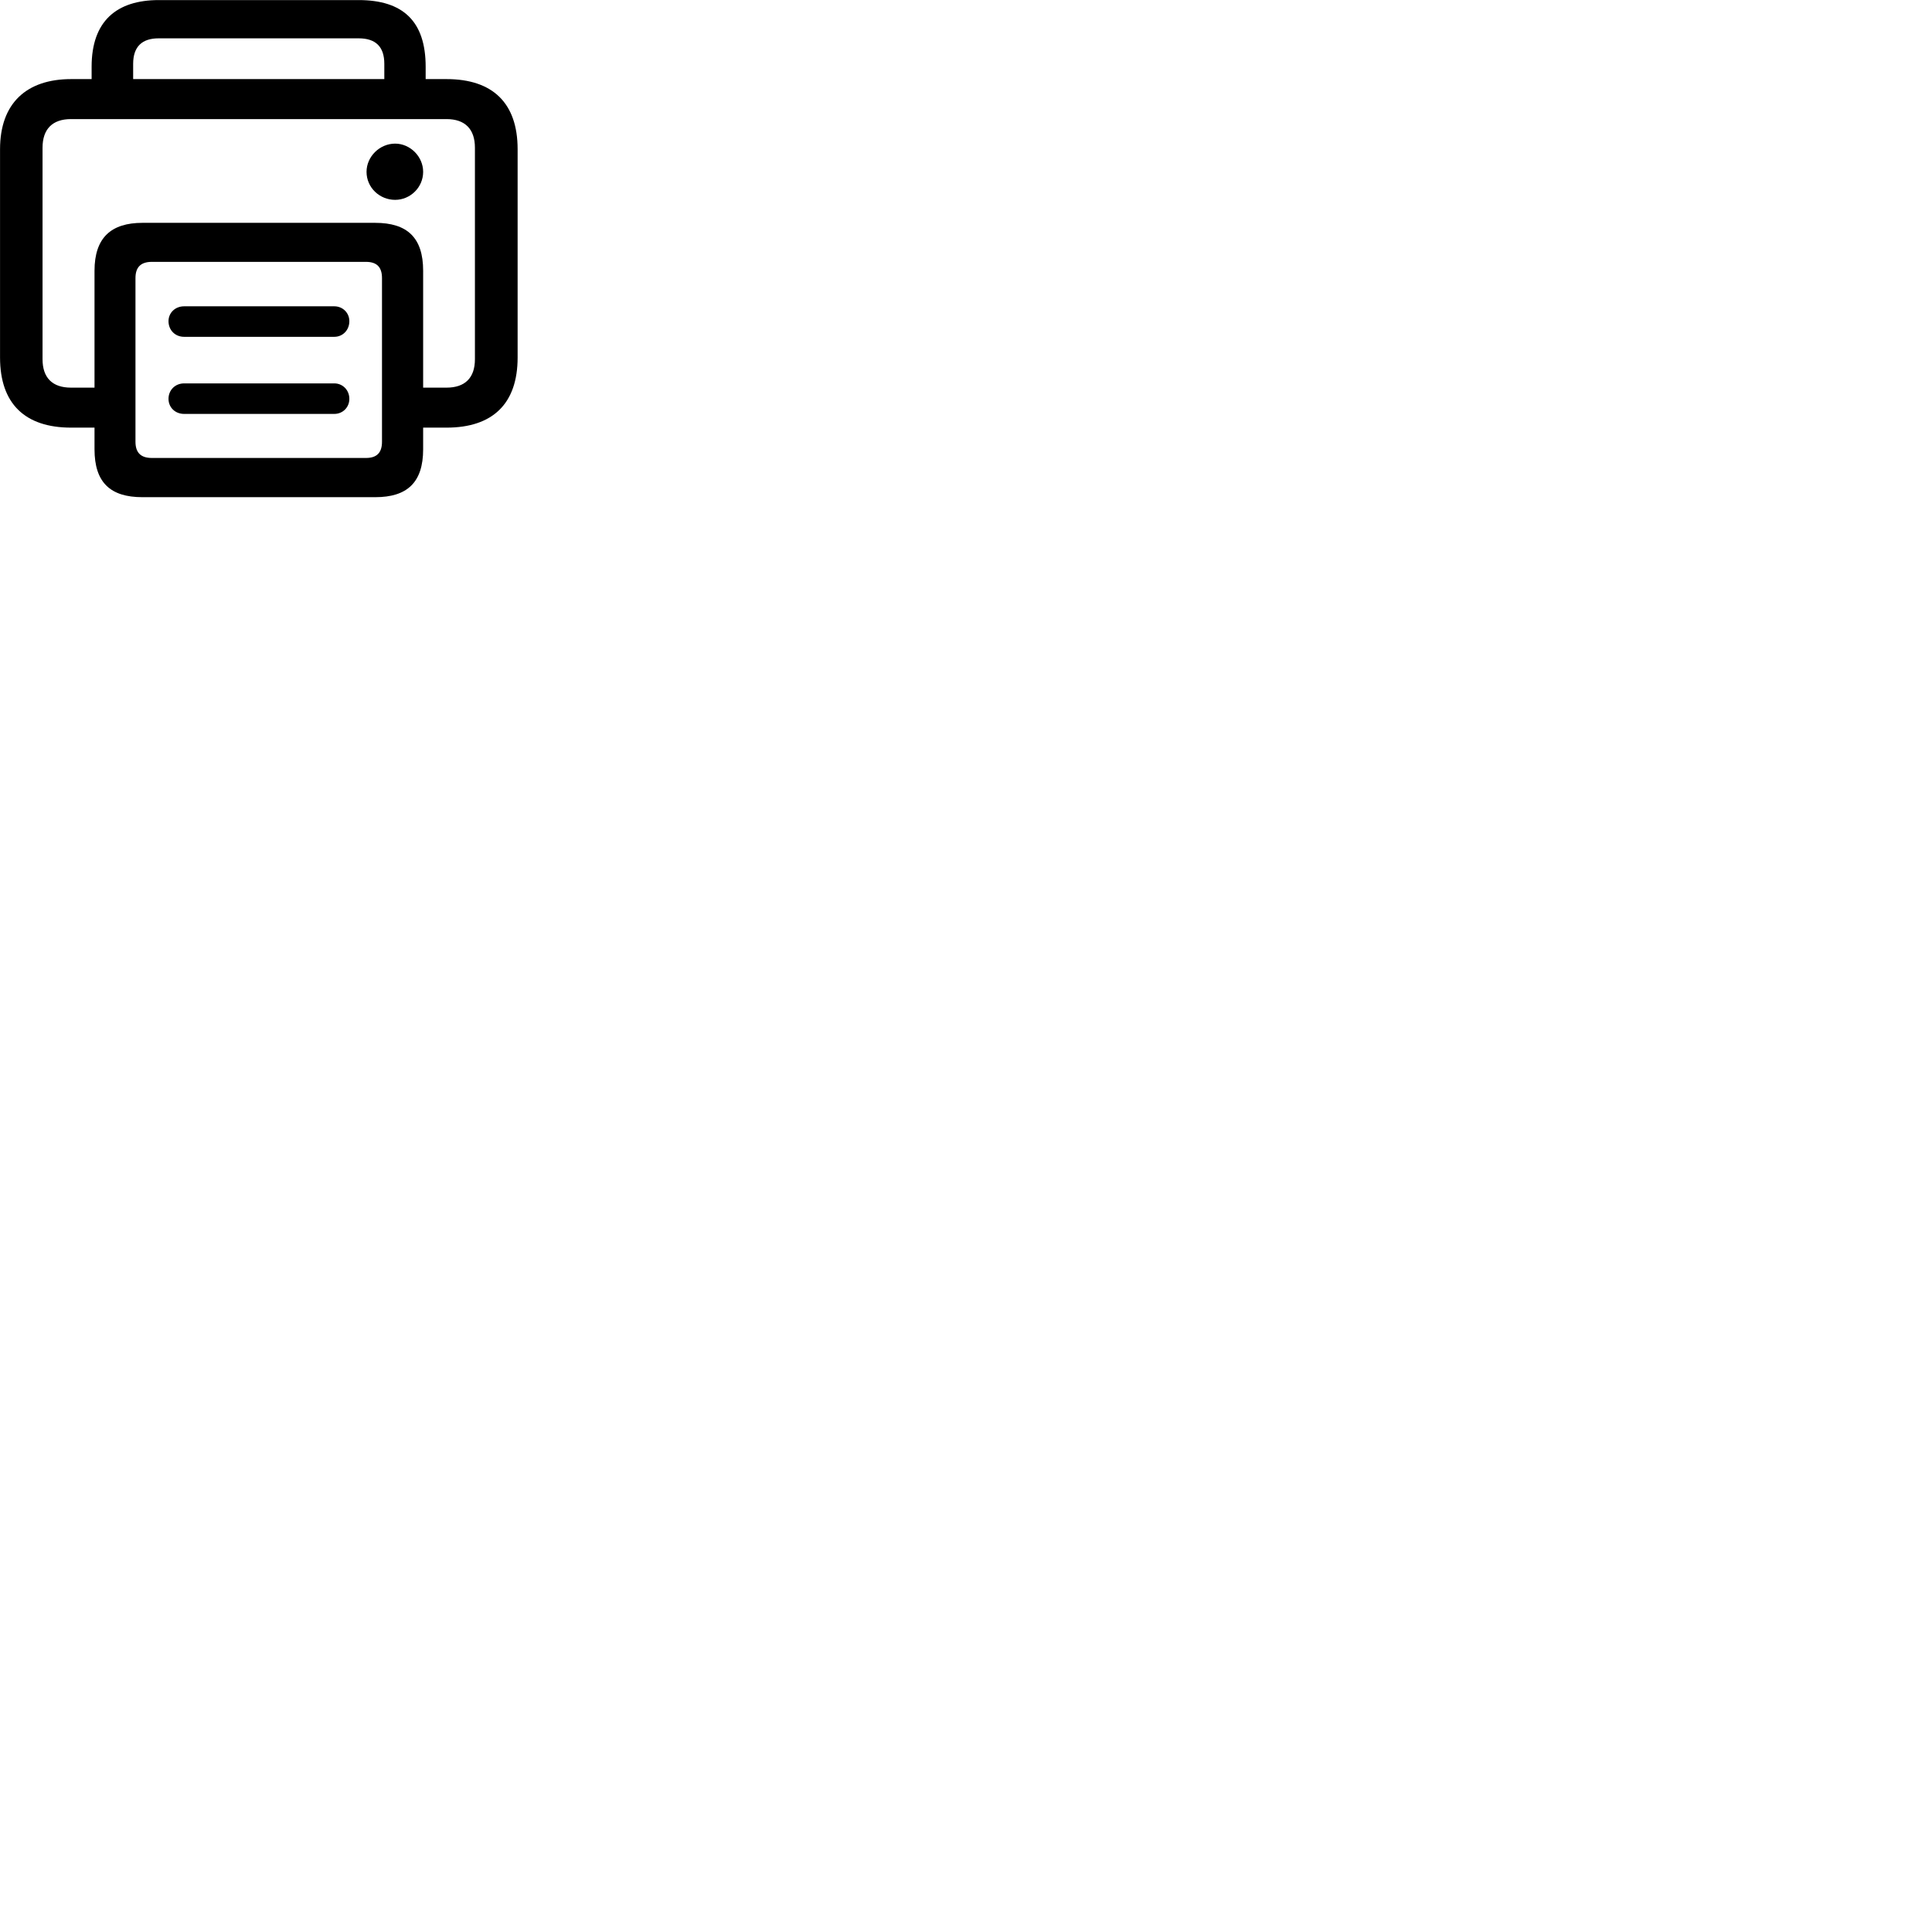 
        <svg xmlns="http://www.w3.org/2000/svg" viewBox="0 0 100 100">
            <path d="M3.682 22.134H4.892V23.254C4.892 24.974 5.712 25.734 7.372 25.734H19.422C21.072 25.734 21.902 24.974 21.902 23.254V22.134H23.112C25.502 22.134 26.792 20.894 26.792 18.504V7.724C26.792 5.334 25.502 4.094 23.112 4.094H22.032V3.454C22.032 1.094 20.852 0.004 18.562 0.004H8.222C6.032 0.004 4.742 1.094 4.742 3.454V4.094H3.682C1.382 4.094 0.002 5.334 0.002 7.724V18.504C0.002 20.894 1.292 22.134 3.682 22.134ZM6.892 3.304C6.892 2.414 7.352 1.984 8.212 1.984H18.562C19.442 1.984 19.892 2.414 19.892 3.304V4.094H6.892ZM19.422 11.534H7.372C5.762 11.534 4.892 12.294 4.892 14.014V20.064H3.672C2.712 20.064 2.202 19.554 2.202 18.594V7.644C2.202 6.684 2.712 6.164 3.672 6.164H23.112C24.072 6.164 24.582 6.684 24.582 7.644V18.594C24.582 19.554 24.072 20.064 23.112 20.064H21.902V14.014C21.902 12.294 21.072 11.534 19.422 11.534ZM18.972 8.894C18.972 9.714 19.652 10.344 20.452 10.344C21.232 10.344 21.902 9.704 21.902 8.894C21.902 8.104 21.232 7.434 20.452 7.434C19.652 7.434 18.972 8.104 18.972 8.894ZM7.862 23.704C7.292 23.704 7.012 23.434 7.012 22.864V14.394C7.012 13.824 7.292 13.554 7.862 13.554H18.942C19.502 13.554 19.772 13.824 19.772 14.394V22.864C19.772 23.434 19.502 23.704 18.942 23.704ZM9.532 17.434H17.302C17.742 17.434 18.082 17.084 18.082 16.624C18.082 16.194 17.742 15.854 17.302 15.854H9.532C9.062 15.854 8.722 16.194 8.722 16.624C8.722 17.084 9.062 17.434 9.532 17.434ZM9.532 21.424H17.302C17.742 21.424 18.082 21.084 18.082 20.644C18.082 20.194 17.742 19.844 17.302 19.844H9.532C9.062 19.844 8.722 20.194 8.722 20.644C8.722 21.084 9.062 21.424 9.532 21.424Z" />
        </svg>
    
